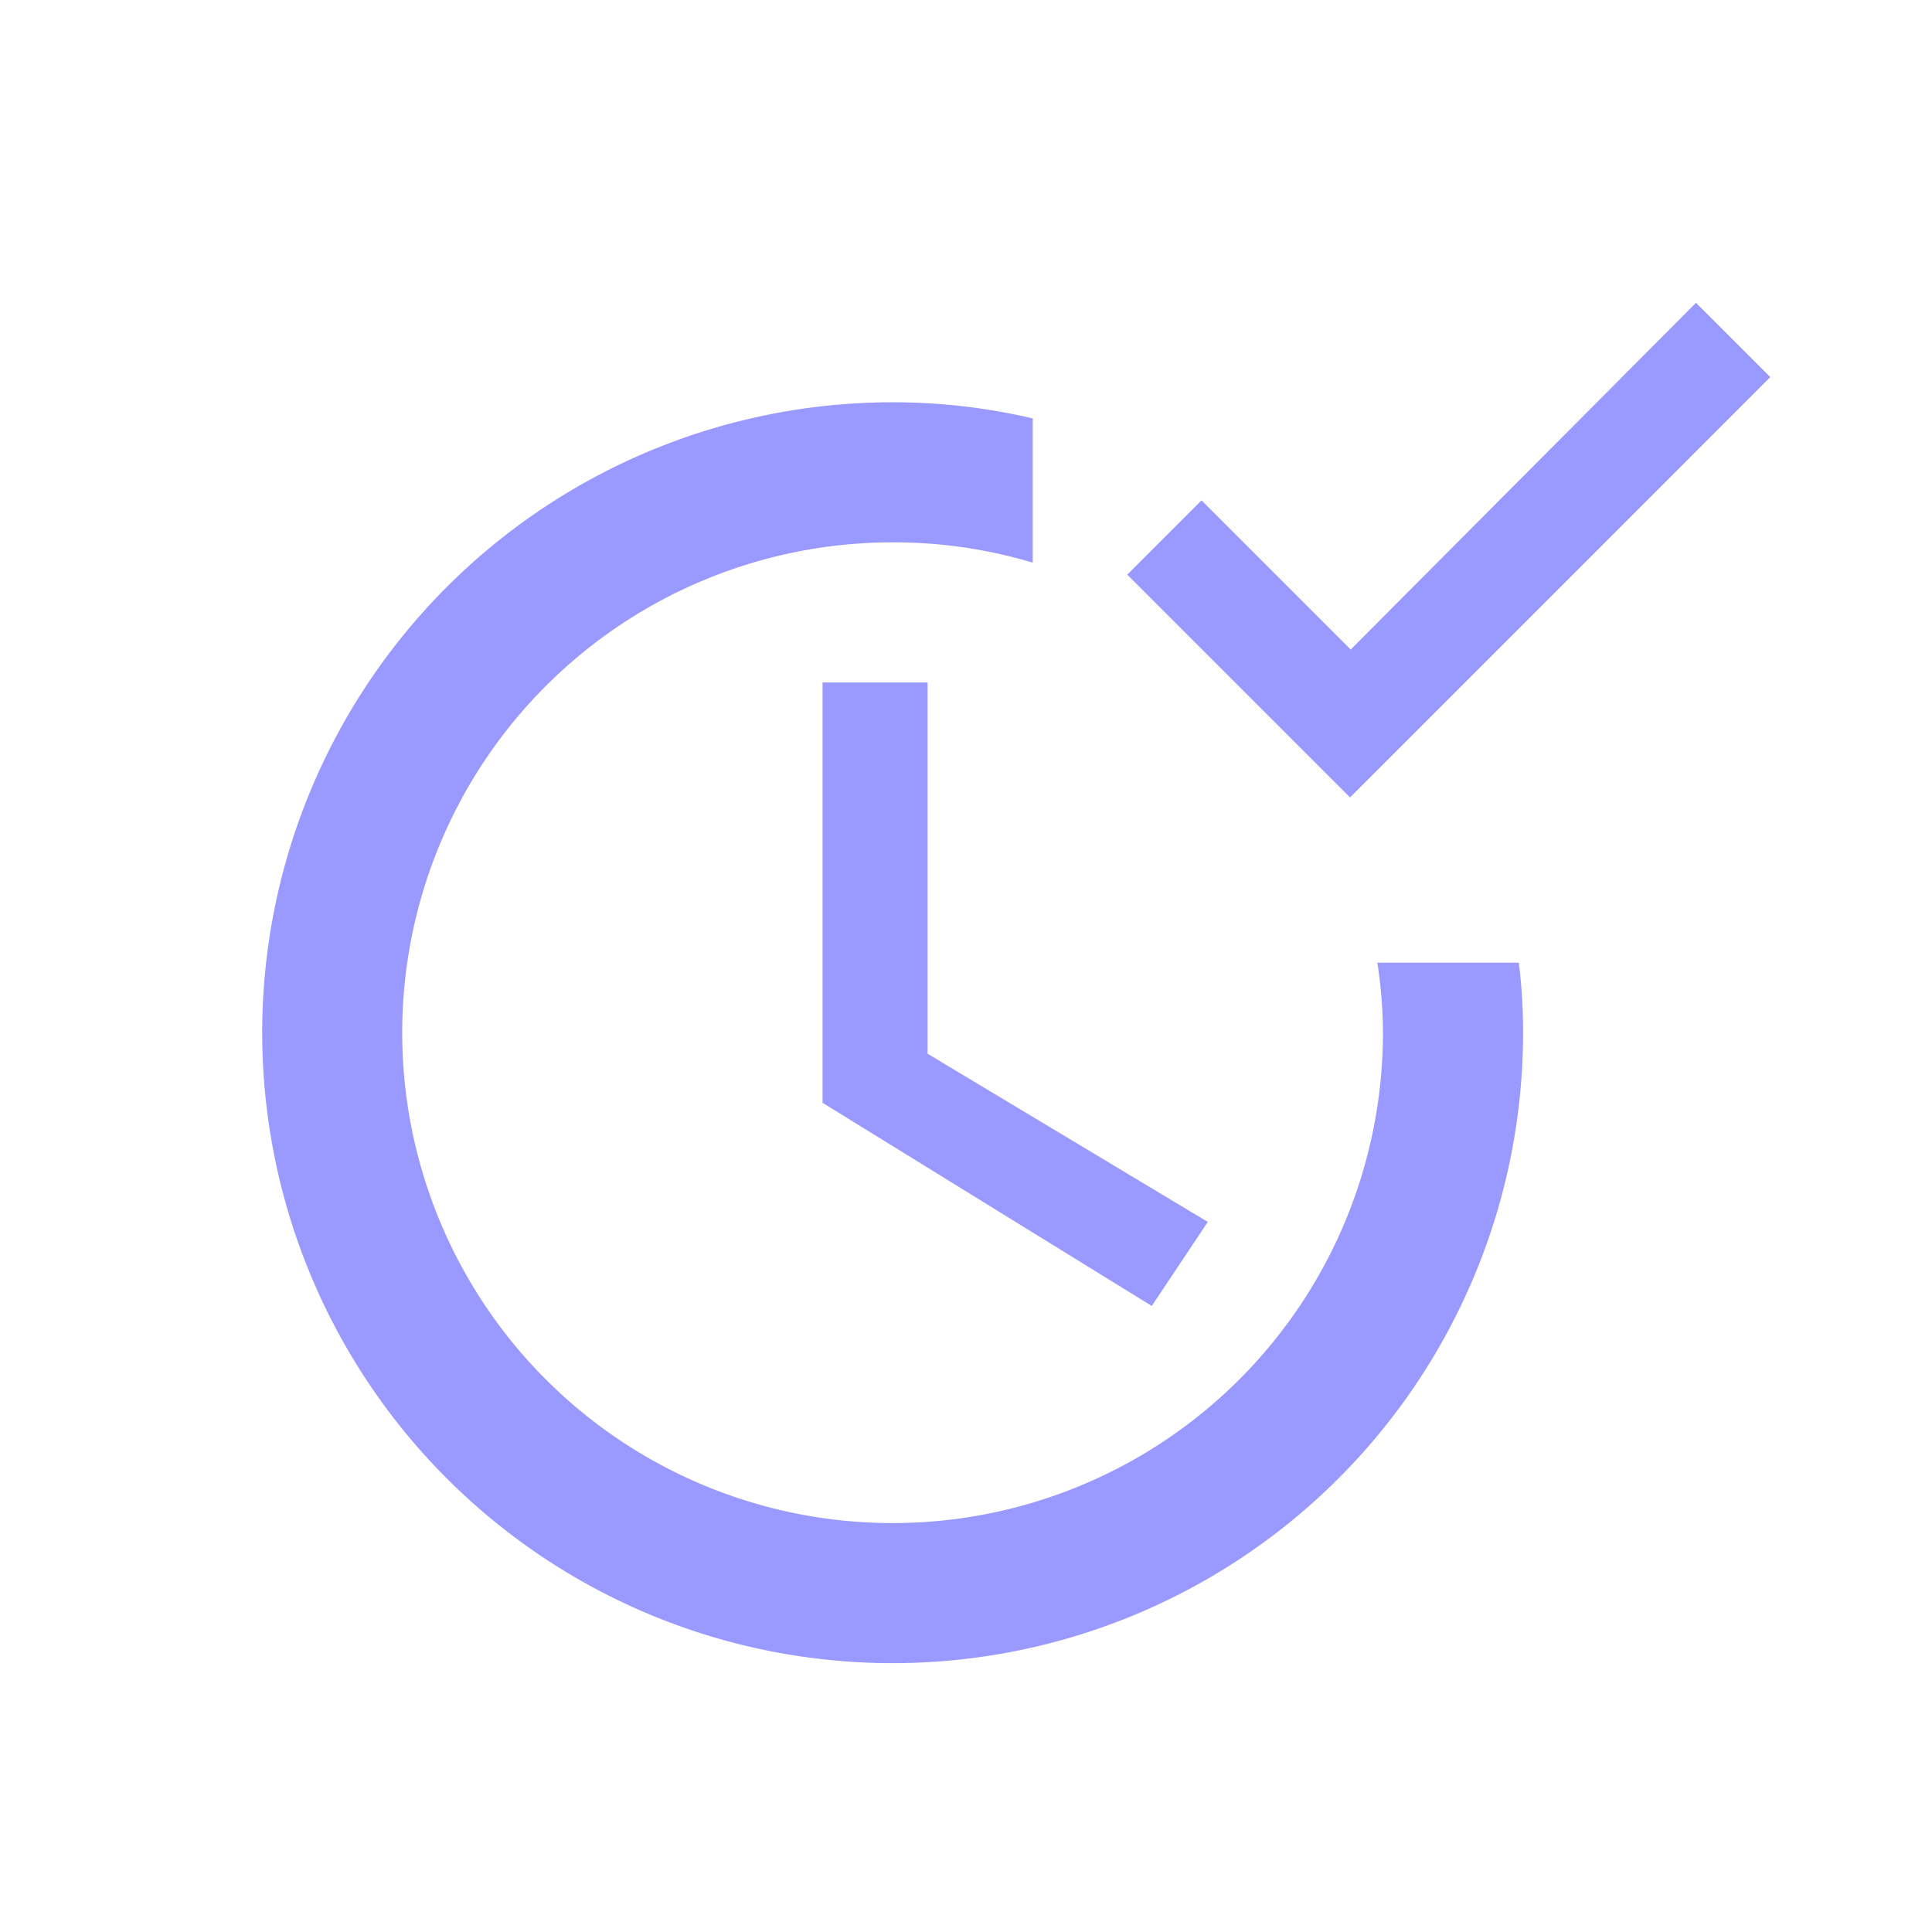 <svg xmlns="http://www.w3.org/2000/svg" width="32" height="32" viewBox="0 0 32 32">
  <g id="ic-telecom-process15" transform="translate(7131 -4588)">
    <g id="Group_12947" data-name="Group 12947" transform="translate(6.084 -46.916)">
      <g id="more_time_black_24dp" transform="translate(-7134.473 4637.527)">
        <g id="Group_12944" data-name="Group 12944" transform="translate(0 0)">
          <rect id="Rectangle_6846" data-name="Rectangle 6846" width="27" height="27" transform="translate(0.389 0.389)" fill="none"/>
        </g>
        <g id="Group_12946" data-name="Group 12946" transform="translate(1.731 4.052)">
          <g id="Group_12945" data-name="Group 12945">
            <path id="Path_18612" data-name="Path 18612" d="M10,8v6.962l5.453,3.365.928-1.392L11.74,14.149V8Z" transform="translate(-0.718 -3.359)" fill="#99f"/>
            <path id="Path_18613" data-name="Path 18613" d="M20.471,13.282a7.7,7.7,0,0,1,.093,1.16,8.122,8.122,0,1,1-8.122-8.122,8.015,8.015,0,0,1,2.321.336V4.267A10.163,10.163,0,0,0,12.442,4,10.442,10.442,0,1,0,22.885,14.442a9.586,9.586,0,0,0-.07-1.16Z" transform="translate(-2 -4)" fill="#99f"/>
          </g>
        </g>
      </g>
      <path id="Path_18616" data-name="Path 18616" d="M11.051,15.323,8.58,12.852l-1.23,1.23,3.69,3.69,3.6-3.6L18,10.81l-1.23-1.23-5.72,5.743Z" transform="translate(-7125.763 4630.352)" fill="#99f"/>
    </g>
    <rect id="Rectangle_6847" data-name="Rectangle 6847" width="32" height="32" transform="translate(-7131 4588)" fill="none"/>
  </g>
</svg>
